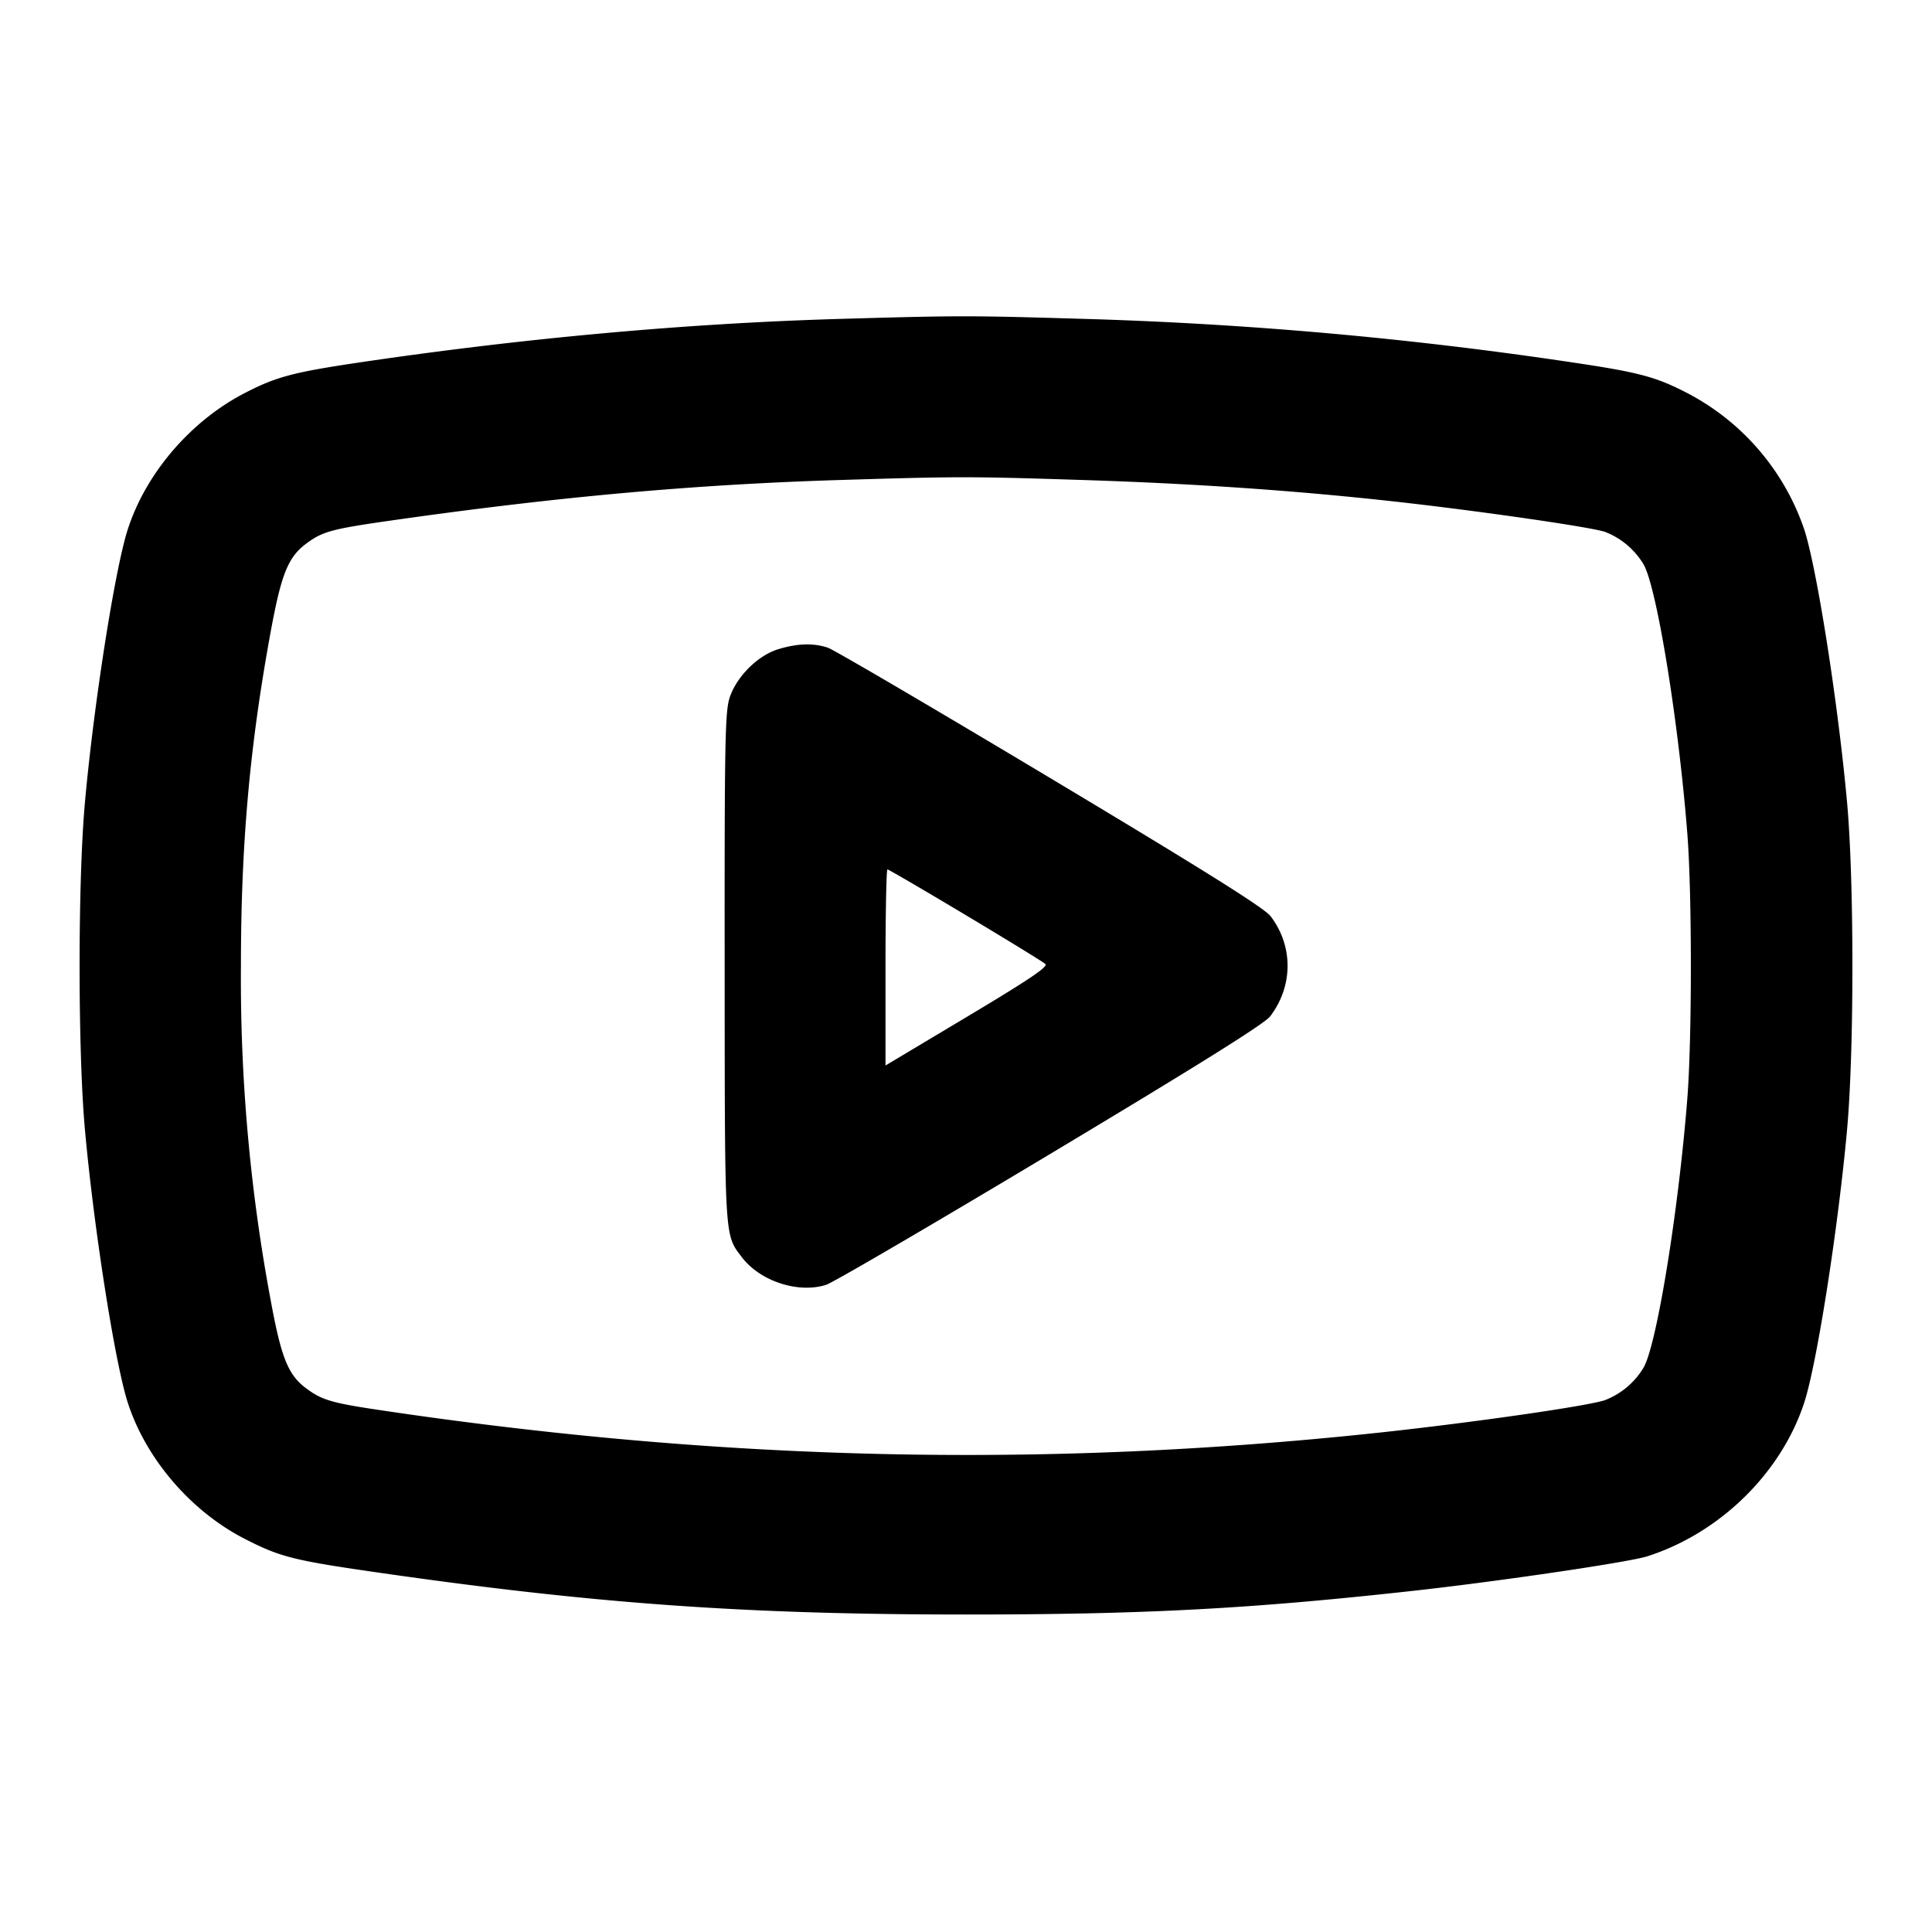 <svg xmlns="http://www.w3.org/2000/svg" width="24" height="24" fill="none" stroke="currentColor" stroke-linecap="round" stroke-linejoin="round" stroke-width="2"><path fill="#000" fill-rule="evenodd" stroke="none" d="M10.42 3.962c-1.905.056-3.926.24-5.959.541-.825.123-1.032.178-1.425.382-.671.348-1.226.997-1.45 1.695-.159.494-.423 2.18-.532 3.4-.087.976-.087 3.064 0 4.04.109 1.22.373 2.906.532 3.4.224.699.782 1.35 1.45 1.694.446.229.605.269 1.684.424 2.677.385 4.547.518 7.28.518 2.224 0 3.545-.071 5.58-.297 1.069-.119 2.652-.353 2.88-.425.905-.288 1.669-1.037 1.954-1.914.158-.488.422-2.176.532-3.4.087-.976.087-3.064 0-4.04-.11-1.224-.374-2.912-.532-3.4a3 3 0 0 0-1.45-1.695c-.393-.204-.6-.259-1.425-.382a51 51 0 0 0-6.151-.544c-1.356-.04-1.483-.04-2.968.003m2.977 1.999c1.655.052 3.109.162 4.543.342.968.121 1.883.261 2 .305a.96.96 0 0 1 .477.403c.164.282.434 1.947.544 3.349.058.745.058 2.535 0 3.28-.11 1.402-.38 3.067-.544 3.349a.96.96 0 0 1-.477.403c-.193.071-1.638.279-2.82.406-4.154.444-8.143.354-12.4-.281-.597-.089-.719-.125-.909-.265-.231-.169-.315-.377-.447-1.092A21.7 21.7 0 0 1 2.993 12c0-1.516.109-2.735.371-4.16.132-.715.216-.923.447-1.092.199-.147.316-.178 1.069-.285 2.048-.292 3.76-.446 5.578-.501 1.444-.044 1.58-.044 2.939-.001m-3.73 2.104c-.252.077-.512.335-.601.595-.059.175-.066.515-.064 3.357.002 3.41-.004 3.315.215 3.602.227.298.702.452 1.047.341.086-.028 1.339-.76 2.785-1.627 1.843-1.105 2.659-1.615 2.729-1.707.287-.376.289-.873.006-1.244-.077-.102-.809-.561-2.735-1.715-1.446-.866-2.69-1.596-2.765-1.621-.178-.06-.379-.054-.617.019m2.327 3.301c.52.311.967.585.993.61.035.033-.21.198-.97.652L11 13.236v-1.218c0-.67.011-1.218.024-1.218s.449.254.97.566"/></svg>